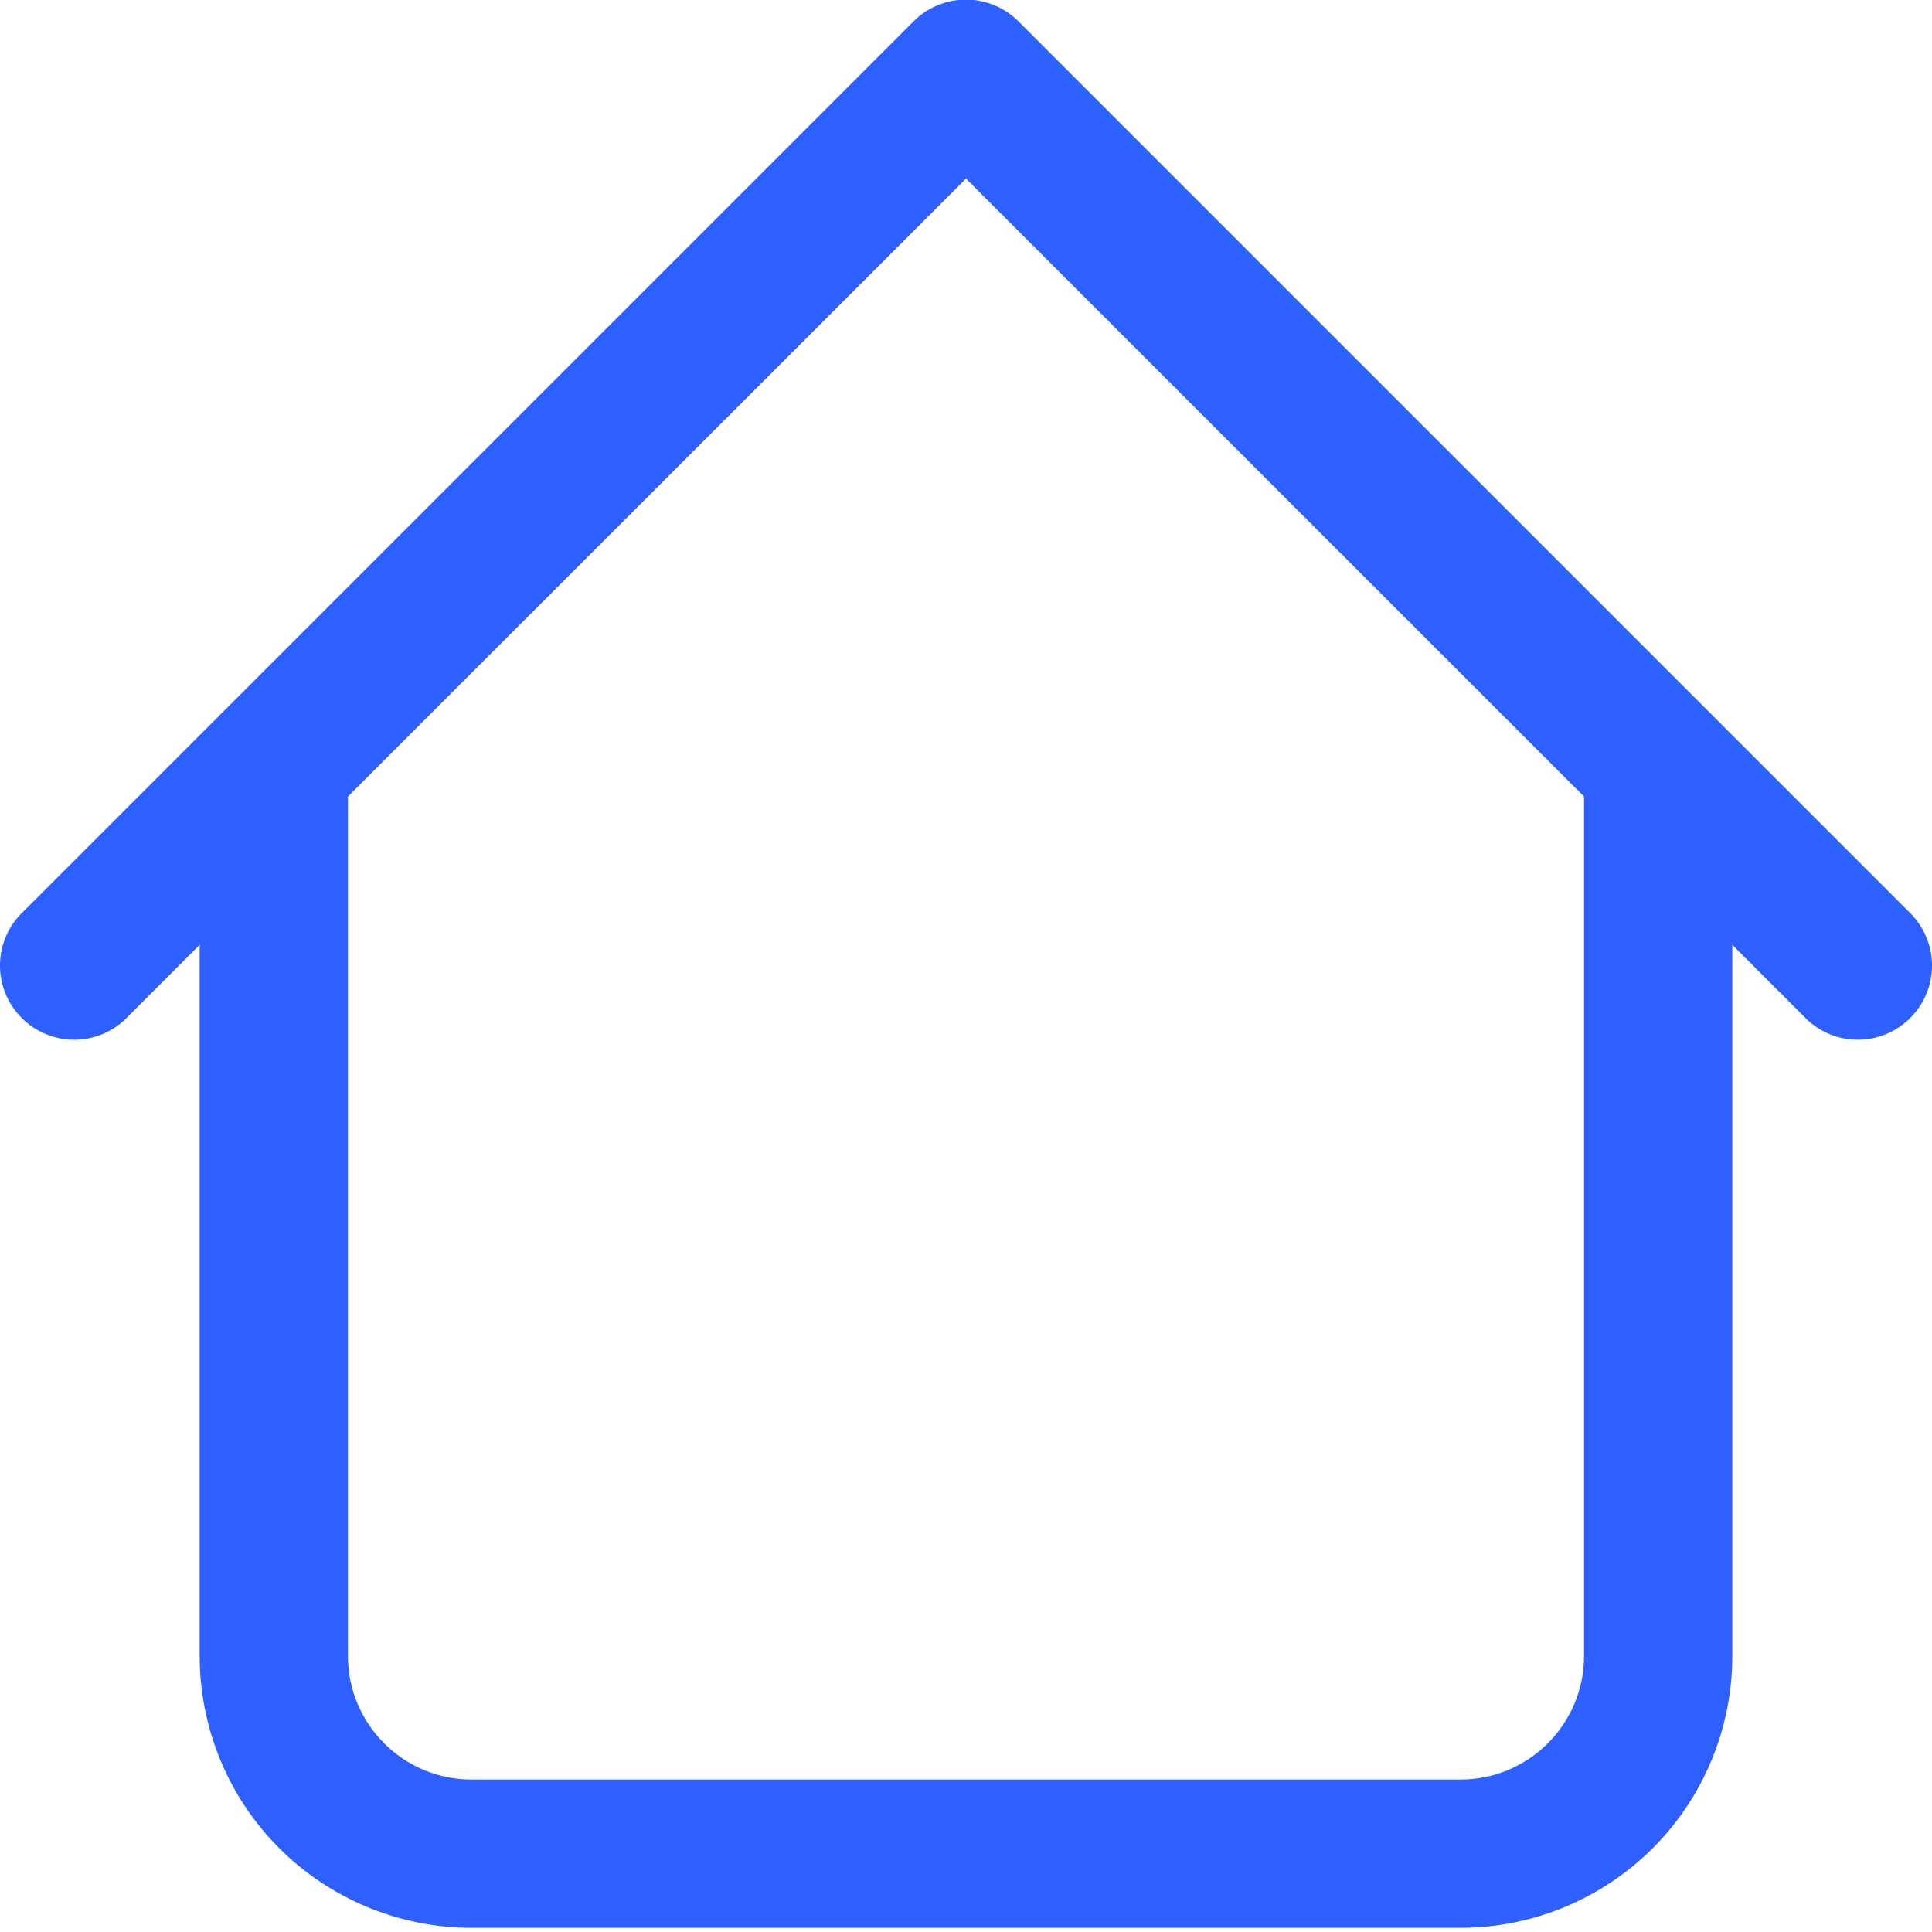 <svg width="20" height="20" viewBox="0 0 20 20" fill="none" xmlns="http://www.w3.org/2000/svg">
<path d="M17.933 7.929C17.933 7.725 17.853 7.53 17.709 7.386C17.565 7.242 17.369 7.161 17.166 7.161C16.962 7.161 16.767 7.242 16.623 7.386C16.479 7.53 16.398 7.725 16.398 7.929H17.933ZM3.602 7.929C3.602 7.725 3.521 7.53 3.377 7.386C3.233 7.242 3.038 7.161 2.834 7.161C2.631 7.161 2.435 7.242 2.291 7.386C2.147 7.53 2.067 7.725 2.067 7.929H3.602ZM18.671 10.519C18.741 10.594 18.826 10.655 18.92 10.697C19.014 10.739 19.116 10.761 19.219 10.763C19.322 10.765 19.424 10.746 19.52 10.707C19.615 10.669 19.702 10.611 19.775 10.538C19.848 10.465 19.905 10.379 19.944 10.283C19.983 10.187 20.002 10.085 20 9.982C19.998 9.879 19.976 9.777 19.933 9.683C19.892 9.589 19.831 9.504 19.756 9.434L18.671 10.519ZM10 0.763L10.543 0.221C10.399 0.077 10.204 -0.004 10 -0.004C9.797 -0.004 9.601 0.077 9.457 0.221L10 0.763ZM0.244 9.434C0.169 9.504 0.108 9.589 0.066 9.683C0.025 9.777 0.002 9.879 0 9.982C-0.002 10.085 0.017 10.187 0.056 10.283C0.094 10.379 0.152 10.465 0.225 10.538C0.298 10.611 0.385 10.669 0.48 10.707C0.576 10.746 0.678 10.765 0.781 10.763C0.884 10.761 0.986 10.739 1.08 10.697C1.174 10.655 1.259 10.594 1.329 10.519L0.244 9.434ZM4.882 19.957H15.118V18.422H4.882V19.957ZM17.933 17.142V7.929H16.398V17.142H17.933ZM3.602 17.142V7.929H2.067V17.142H3.602ZM19.756 9.434L10.543 0.221L9.457 1.306L18.671 10.519L19.756 9.434ZM9.457 0.221L0.244 9.434L1.329 10.519L10.543 1.306L9.457 0.221ZM15.118 19.957C15.865 19.957 16.581 19.66 17.109 19.133C17.637 18.605 17.933 17.889 17.933 17.142H16.398C16.398 17.848 15.825 18.422 15.118 18.422V19.957ZM4.882 18.422C4.175 18.422 3.602 17.848 3.602 17.142H2.067C2.067 17.889 2.363 18.605 2.891 19.133C3.419 19.66 4.135 19.957 4.882 19.957V18.422Z" fill="#2D60FF"/>
</svg>
